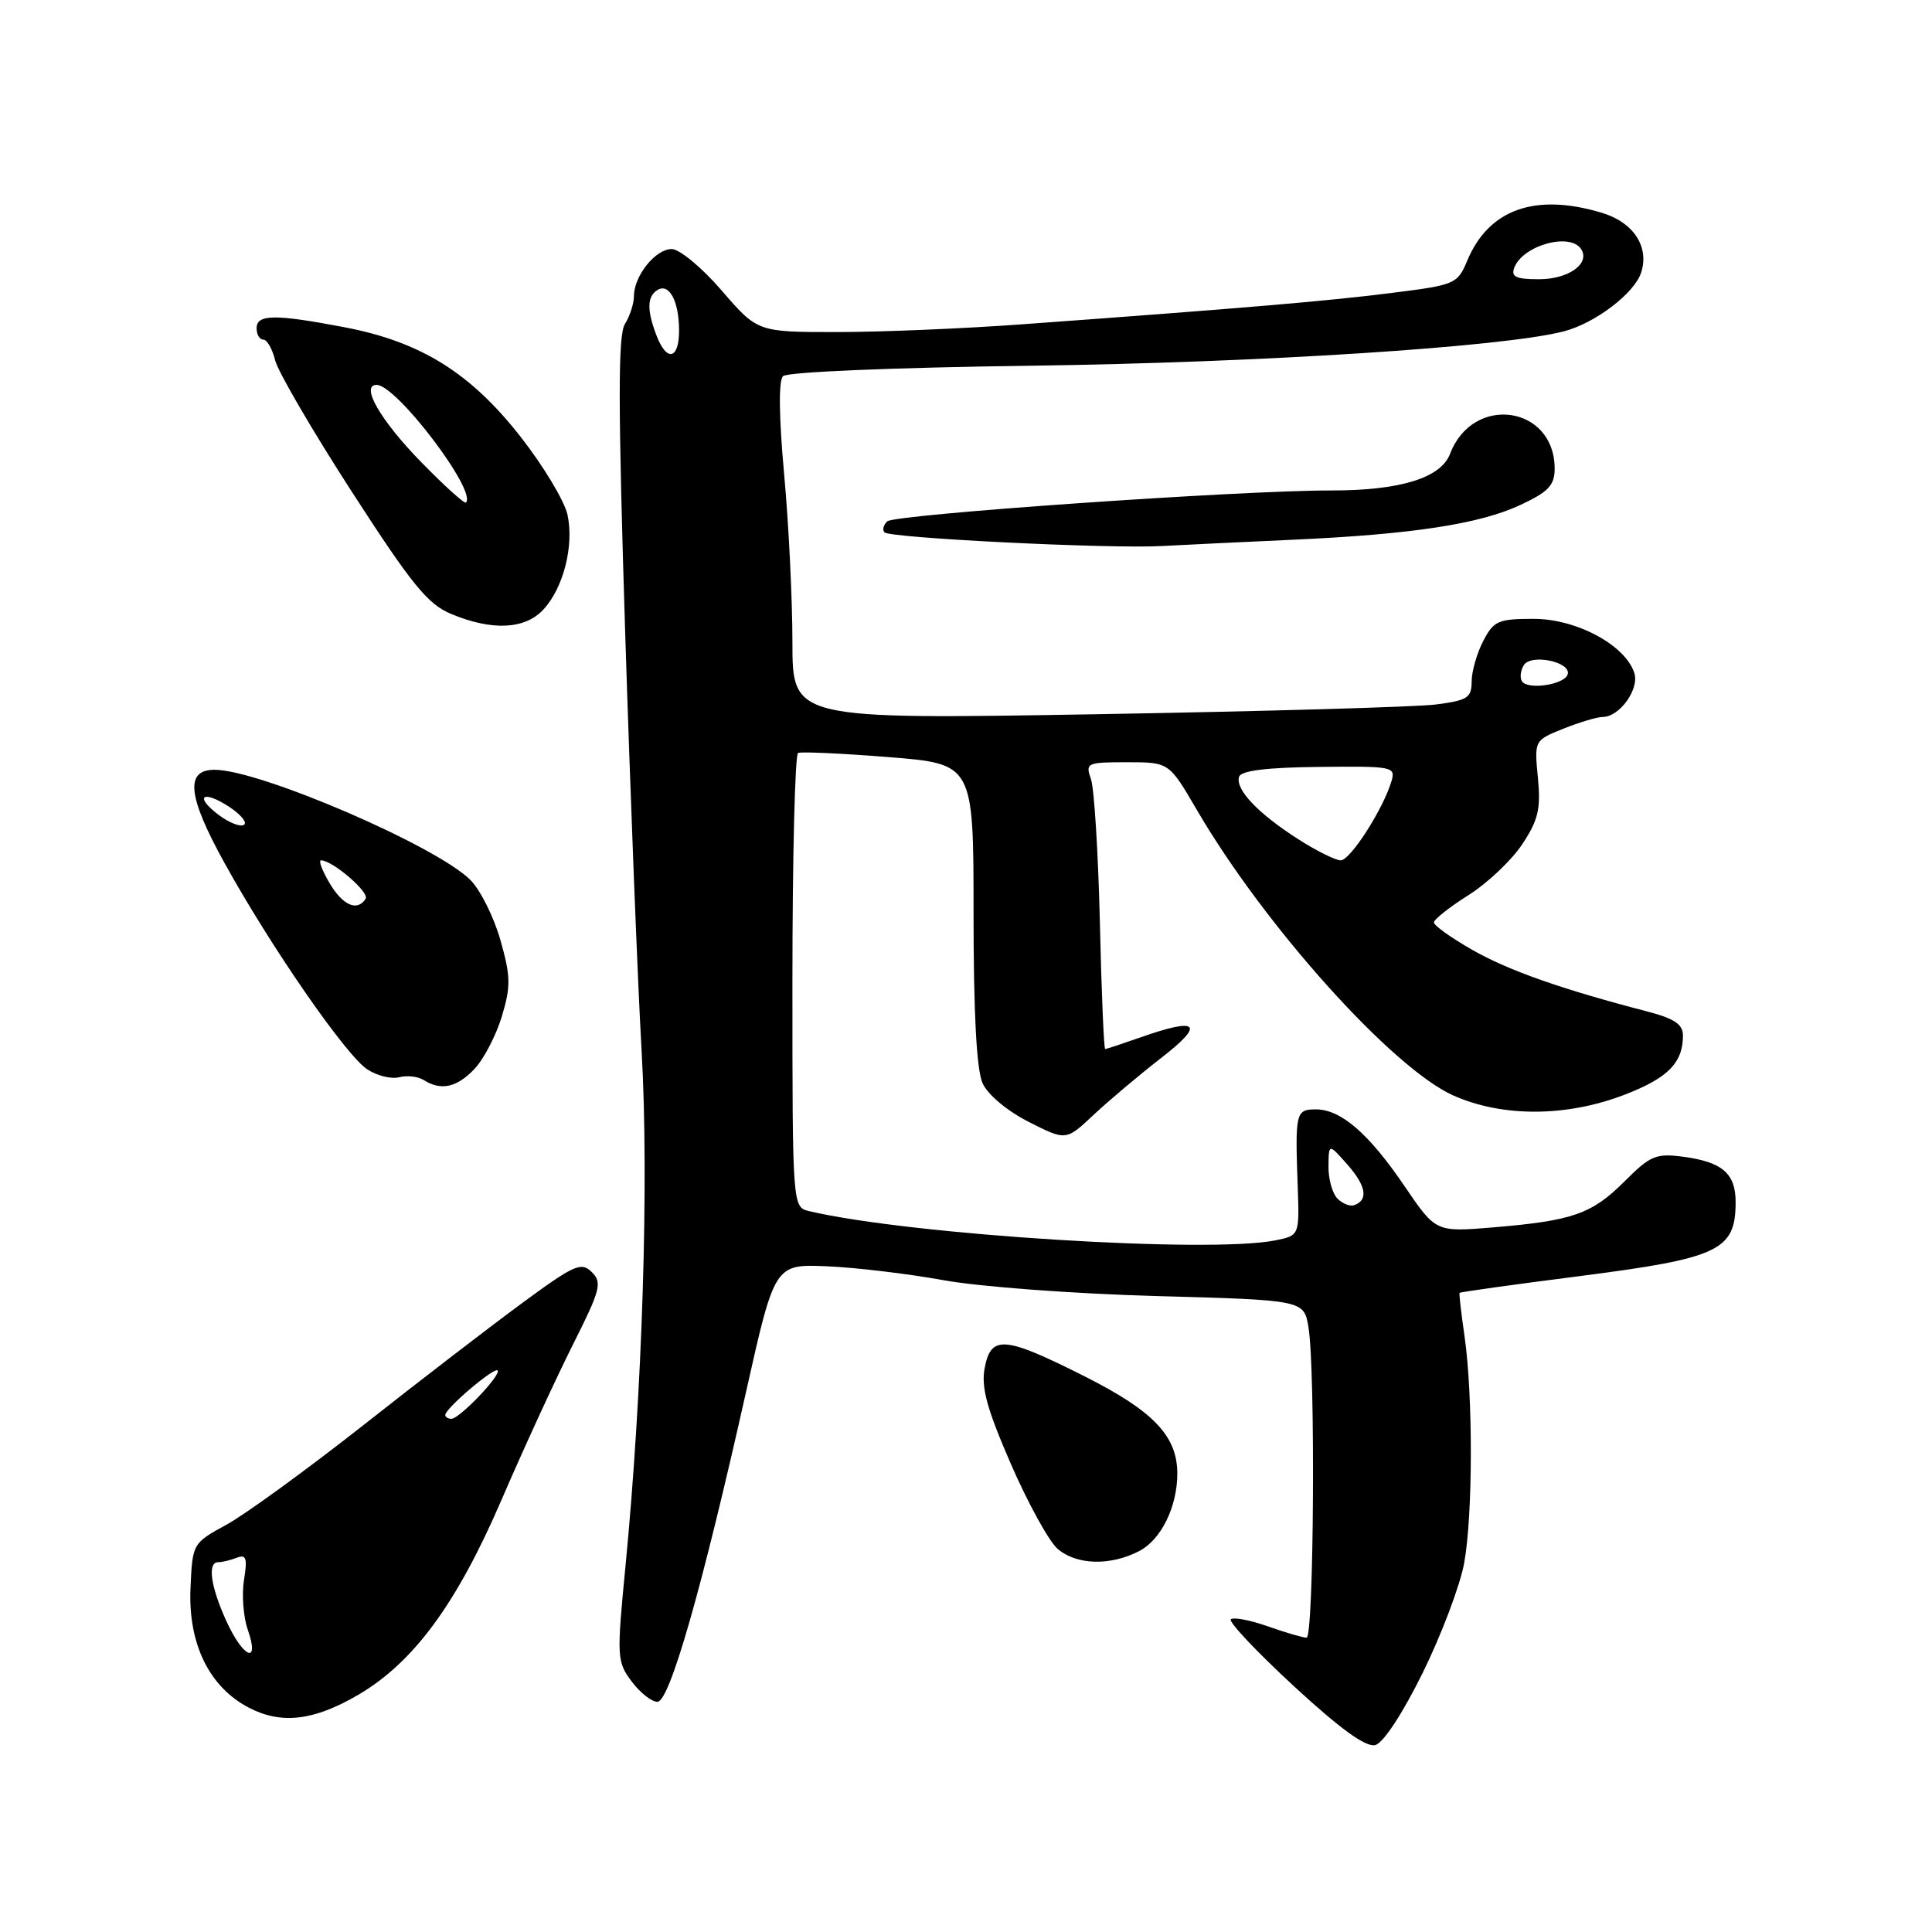 <?xml version="1.0" encoding="UTF-8" standalone="no"?>
<!DOCTYPE svg PUBLIC "-//W3C//DTD SVG 1.1//EN" "http://www.w3.org/Graphics/SVG/1.1/DTD/svg11.dtd" >
<svg xmlns="http://www.w3.org/2000/svg" xmlns:xlink="http://www.w3.org/1999/xlink" version="1.1" viewBox="0 0 256 256">
 <g >
 <path fill="currentColor"
d=" M 188.53 221.63 C 191.00 216.61 193.47 210.08 194.01 207.11 C 195.17 200.79 195.19 184.84 194.05 177.00 C 193.61 173.97 193.32 171.41 193.40 171.31 C 193.49 171.20 200.69 170.19 209.40 169.08 C 227.76 166.72 229.95 165.69 229.98 159.37 C 230.00 155.51 228.26 153.98 223.07 153.28 C 219.44 152.80 218.70 153.10 215.29 156.51 C 210.94 160.86 208.41 161.75 197.90 162.63 C 190.26 163.27 190.26 163.27 186.15 157.23 C 181.39 150.21 177.69 147.00 174.37 147.00 C 171.70 147.00 171.60 147.39 171.95 157.11 C 172.19 163.71 172.19 163.71 168.97 164.36 C 160.18 166.11 120.68 163.64 107.25 160.49 C 105.00 159.96 105.00 159.96 105.00 130.04 C 105.00 113.58 105.34 99.96 105.75 99.77 C 106.16 99.58 111.56 99.83 117.75 100.32 C 129.00 101.22 129.00 101.22 129.00 121.06 C 129.00 134.35 129.40 141.77 130.20 143.54 C 130.89 145.06 133.46 147.21 136.32 148.66 C 141.25 151.16 141.25 151.16 144.88 147.75 C 146.87 145.88 150.92 142.47 153.88 140.17 C 159.75 135.62 158.81 134.74 151.00 137.50 C 148.66 138.32 146.61 139.00 146.44 139.00 C 146.27 139.00 145.95 131.46 145.74 122.25 C 145.52 113.04 144.99 104.49 144.56 103.25 C 143.80 101.09 143.99 101.00 149.34 101.00 C 154.90 101.00 154.90 101.00 158.55 107.25 C 167.50 122.63 184.49 141.55 192.58 145.16 C 199.08 148.05 207.56 148.02 215.25 145.06 C 221.01 142.85 223.00 140.83 223.00 137.20 C 223.00 135.73 221.86 134.96 218.25 134.02 C 206.93 131.08 199.86 128.59 195.10 125.87 C 192.29 124.27 190.00 122.63 190.00 122.23 C 190.00 121.83 192.06 120.20 194.58 118.61 C 197.10 117.02 200.31 113.98 201.71 111.86 C 203.83 108.66 204.18 107.18 203.78 103.06 C 203.30 98.10 203.30 98.10 207.17 96.55 C 209.30 95.70 211.64 95.00 212.37 95.00 C 214.59 95.00 217.24 91.33 216.56 89.19 C 215.39 85.49 208.90 82.00 203.22 82.00 C 198.51 82.00 197.92 82.26 196.53 84.95 C 195.69 86.57 195.00 88.99 195.00 90.32 C 195.00 92.46 194.44 92.81 190.25 93.35 C 187.64 93.68 167.39 94.26 145.25 94.64 C 105.00 95.32 105.00 95.32 105.00 85.08 C 105.00 79.45 104.51 69.43 103.90 62.82 C 103.21 55.18 103.15 50.45 103.76 49.84 C 104.31 49.29 118.31 48.70 136.61 48.46 C 167.01 48.05 199.23 45.98 207.20 43.91 C 211.37 42.83 216.60 38.85 217.47 36.09 C 218.56 32.66 216.42 29.44 212.23 28.19 C 203.40 25.54 197.27 27.73 194.42 34.53 C 193.12 37.64 192.84 37.76 184.29 38.83 C 175.78 39.90 164.83 40.83 135.47 42.97 C 127.75 43.54 116.70 44.00 110.91 44.00 C 100.38 44.00 100.38 44.00 95.63 38.50 C 93.01 35.46 90.04 33.00 89.00 33.00 C 86.85 33.00 84.00 36.56 84.00 39.24 C 84.00 40.22 83.46 41.89 82.80 42.94 C 81.88 44.43 81.89 53.59 82.84 83.84 C 83.52 105.29 84.50 130.25 85.02 139.32 C 86.00 156.51 85.13 184.31 82.88 207.52 C 81.71 219.57 81.74 220.18 83.69 222.79 C 84.80 224.28 86.34 225.50 87.11 225.50 C 88.73 225.50 93.02 210.49 98.84 184.50 C 102.65 167.50 102.65 167.50 109.57 167.79 C 113.38 167.95 120.33 168.78 125.00 169.63 C 129.71 170.49 142.25 171.43 153.14 171.73 C 172.78 172.27 172.78 172.27 173.38 175.88 C 174.32 181.56 174.10 217.00 173.13 217.00 C 172.64 217.00 170.32 216.32 167.97 215.49 C 165.61 214.66 163.42 214.25 163.09 214.57 C 162.77 214.90 166.53 218.89 171.46 223.44 C 177.62 229.12 180.99 231.55 182.23 231.23 C 183.30 230.95 185.85 227.06 188.53 221.63 Z  M 47.49 224.56 C 54.81 220.27 60.52 212.50 66.43 198.79 C 69.37 191.98 73.62 182.74 75.87 178.26 C 79.57 170.90 79.82 169.96 78.42 168.56 C 77.02 167.17 76.12 167.57 69.19 172.66 C 64.96 175.77 55.45 183.08 48.06 188.91 C 40.66 194.73 32.56 200.62 30.06 202.00 C 25.50 204.50 25.50 204.50 25.24 210.50 C 24.93 217.85 27.75 223.58 33.02 226.30 C 37.32 228.52 41.62 228.00 47.49 224.56 Z  M 150.94 205.53 C 153.85 204.03 156.00 199.66 156.00 195.26 C 156.00 190.29 152.84 186.97 143.77 182.40 C 133.07 177.01 131.30 176.86 130.47 181.29 C 129.99 183.84 130.78 186.71 133.97 194.04 C 136.24 199.24 139.02 204.29 140.16 205.25 C 142.68 207.39 147.13 207.50 150.94 205.53 Z  M 62.89 141.62 C 64.12 140.31 65.74 137.18 66.50 134.67 C 67.70 130.69 67.67 129.37 66.30 124.54 C 65.43 121.49 63.64 117.91 62.33 116.60 C 57.81 112.08 34.40 102.00 28.44 102.00 C 24.49 102.00 24.86 105.49 29.71 114.28 C 35.88 125.46 45.83 139.84 48.67 141.70 C 49.95 142.54 51.85 143.01 52.89 142.74 C 53.93 142.47 55.39 142.63 56.14 143.11 C 58.44 144.57 60.55 144.10 62.89 141.62 Z  M 71.98 80.79 C 74.65 77.93 76.08 72.35 75.20 68.22 C 74.81 66.41 72.03 61.77 69.00 57.90 C 62.35 49.40 55.76 45.29 45.64 43.36 C 36.41 41.60 34.00 41.63 34.00 43.50 C 34.00 44.33 34.40 45.00 34.89 45.00 C 35.38 45.00 36.09 46.24 36.46 47.75 C 36.84 49.26 41.41 57.10 46.62 65.16 C 54.58 77.49 56.68 80.07 59.80 81.36 C 65.21 83.61 69.54 83.40 71.98 80.79 Z  M 171.26 71.52 C 187.10 70.81 196.11 69.43 201.50 66.89 C 205.18 65.17 206.00 64.29 206.00 62.11 C 206.00 53.73 195.16 52.19 192.14 60.14 C 190.92 63.34 185.51 65.00 176.38 64.99 C 164.36 64.97 118.54 68.16 117.57 69.08 C 117.05 69.57 116.89 70.22 117.20 70.54 C 117.97 71.30 147.06 72.74 154.00 72.35 C 157.03 72.19 164.79 71.81 171.26 71.52 Z  M 177.21 158.81 C 176.55 158.15 176.01 156.23 176.03 154.55 C 176.06 151.50 176.06 151.50 178.58 154.36 C 181.05 157.17 181.34 159.05 179.40 159.70 C 178.86 159.88 177.88 159.48 177.21 158.81 Z  M 171.95 111.15 C 166.66 107.76 163.64 104.57 164.19 102.92 C 164.46 102.11 167.87 101.69 174.78 101.62 C 184.53 101.51 184.95 101.59 184.38 103.50 C 183.29 107.19 178.93 114.00 177.65 114.00 C 176.96 114.00 174.39 112.72 171.95 111.15 Z  M 201.66 90.26 C 201.37 89.79 201.48 88.84 201.91 88.14 C 202.88 86.58 208.26 87.72 207.72 89.37 C 207.27 90.74 202.40 91.46 201.66 90.26 Z  M 86.98 44.43 C 85.70 41.08 85.74 39.28 87.11 38.43 C 88.66 37.47 89.97 39.89 89.98 43.75 C 90.00 47.64 88.34 48.02 86.98 44.43 Z  M 200.65 35.47 C 201.80 32.48 208.11 30.75 209.53 33.04 C 210.71 34.96 207.81 37.00 203.91 37.00 C 200.87 37.00 200.19 36.68 200.65 35.47 Z  M 29.97 214.75 C 27.89 210.15 27.46 207.00 28.92 207.00 C 29.42 207.00 30.53 206.74 31.37 206.41 C 32.63 205.93 32.80 206.46 32.33 209.35 C 32.02 211.29 32.24 214.25 32.83 215.94 C 34.47 220.65 32.23 219.72 29.97 214.75 Z  M 59.00 187.49 C 59.00 186.63 65.47 181.13 65.93 181.59 C 66.48 182.14 60.89 188.00 59.81 188.00 C 59.37 188.00 59.00 187.77 59.00 187.49 Z  M 43.66 117.00 C 42.68 115.35 42.18 114.00 42.54 114.00 C 44.05 114.00 48.98 118.23 48.45 119.08 C 47.37 120.83 45.42 119.99 43.66 117.00 Z  M 28.99 107.99 C 25.68 105.50 26.85 104.61 30.39 106.92 C 31.93 107.94 32.80 109.01 32.32 109.30 C 31.84 109.60 30.34 109.01 28.99 107.99 Z  M 55.80 61.22 C 50.41 55.71 47.70 51.00 49.91 51.00 C 52.54 51.00 63.24 65.10 61.74 66.59 C 61.55 66.79 58.87 64.37 55.80 61.22 Z "/>
</g>
</svg>